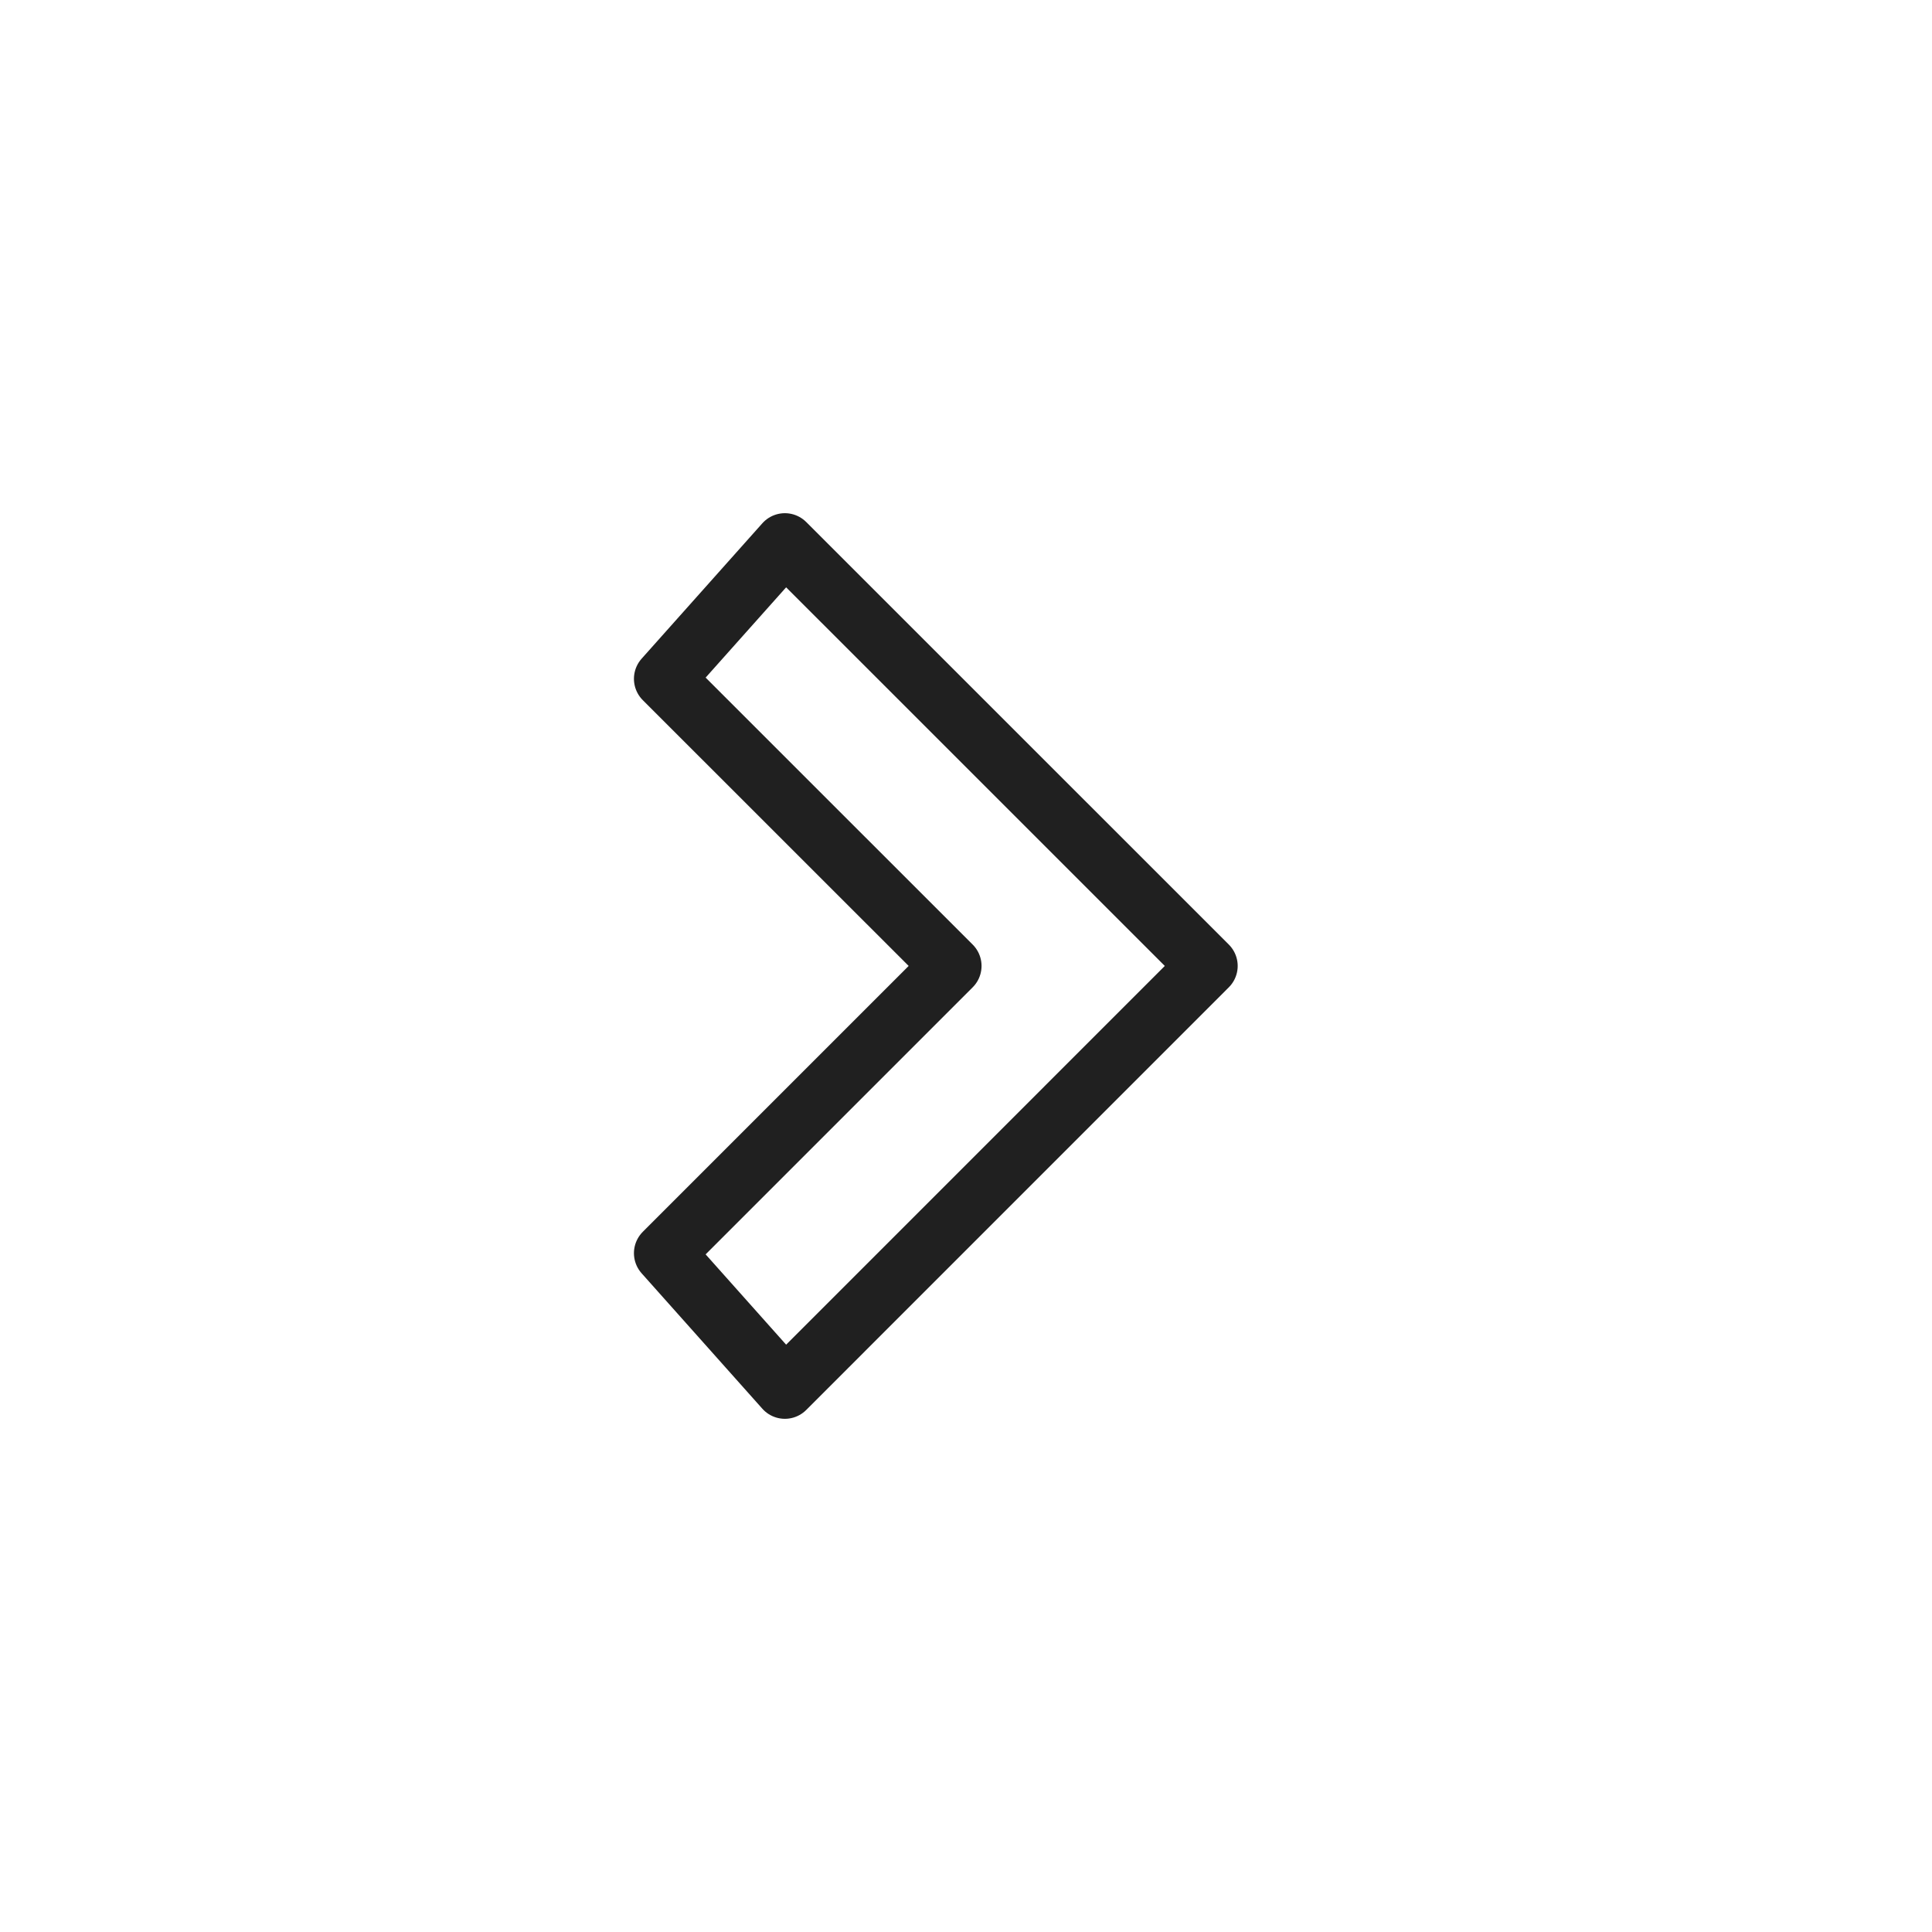 <svg xmlns="http://www.w3.org/2000/svg" viewBox="0 0 64 64" aria-labelledby="title"
aria-describedby="desc" role="img" xmlns:xlink="http://www.w3.org/1999/xlink">
  <title>Angle Right</title>
  <desc>A line styled icon from Orion Icon Library.</desc>
  <path data-name="layer1"
  fill="none" stroke="#202020" stroke-miterlimit="10" stroke-width="2" d="M40 31.998L26 18l-4 4.486 9.515 9.512L22 41.513 26 46l14-14.002z"
  stroke-linejoin="round" stroke-linecap="round"></path>
</svg>